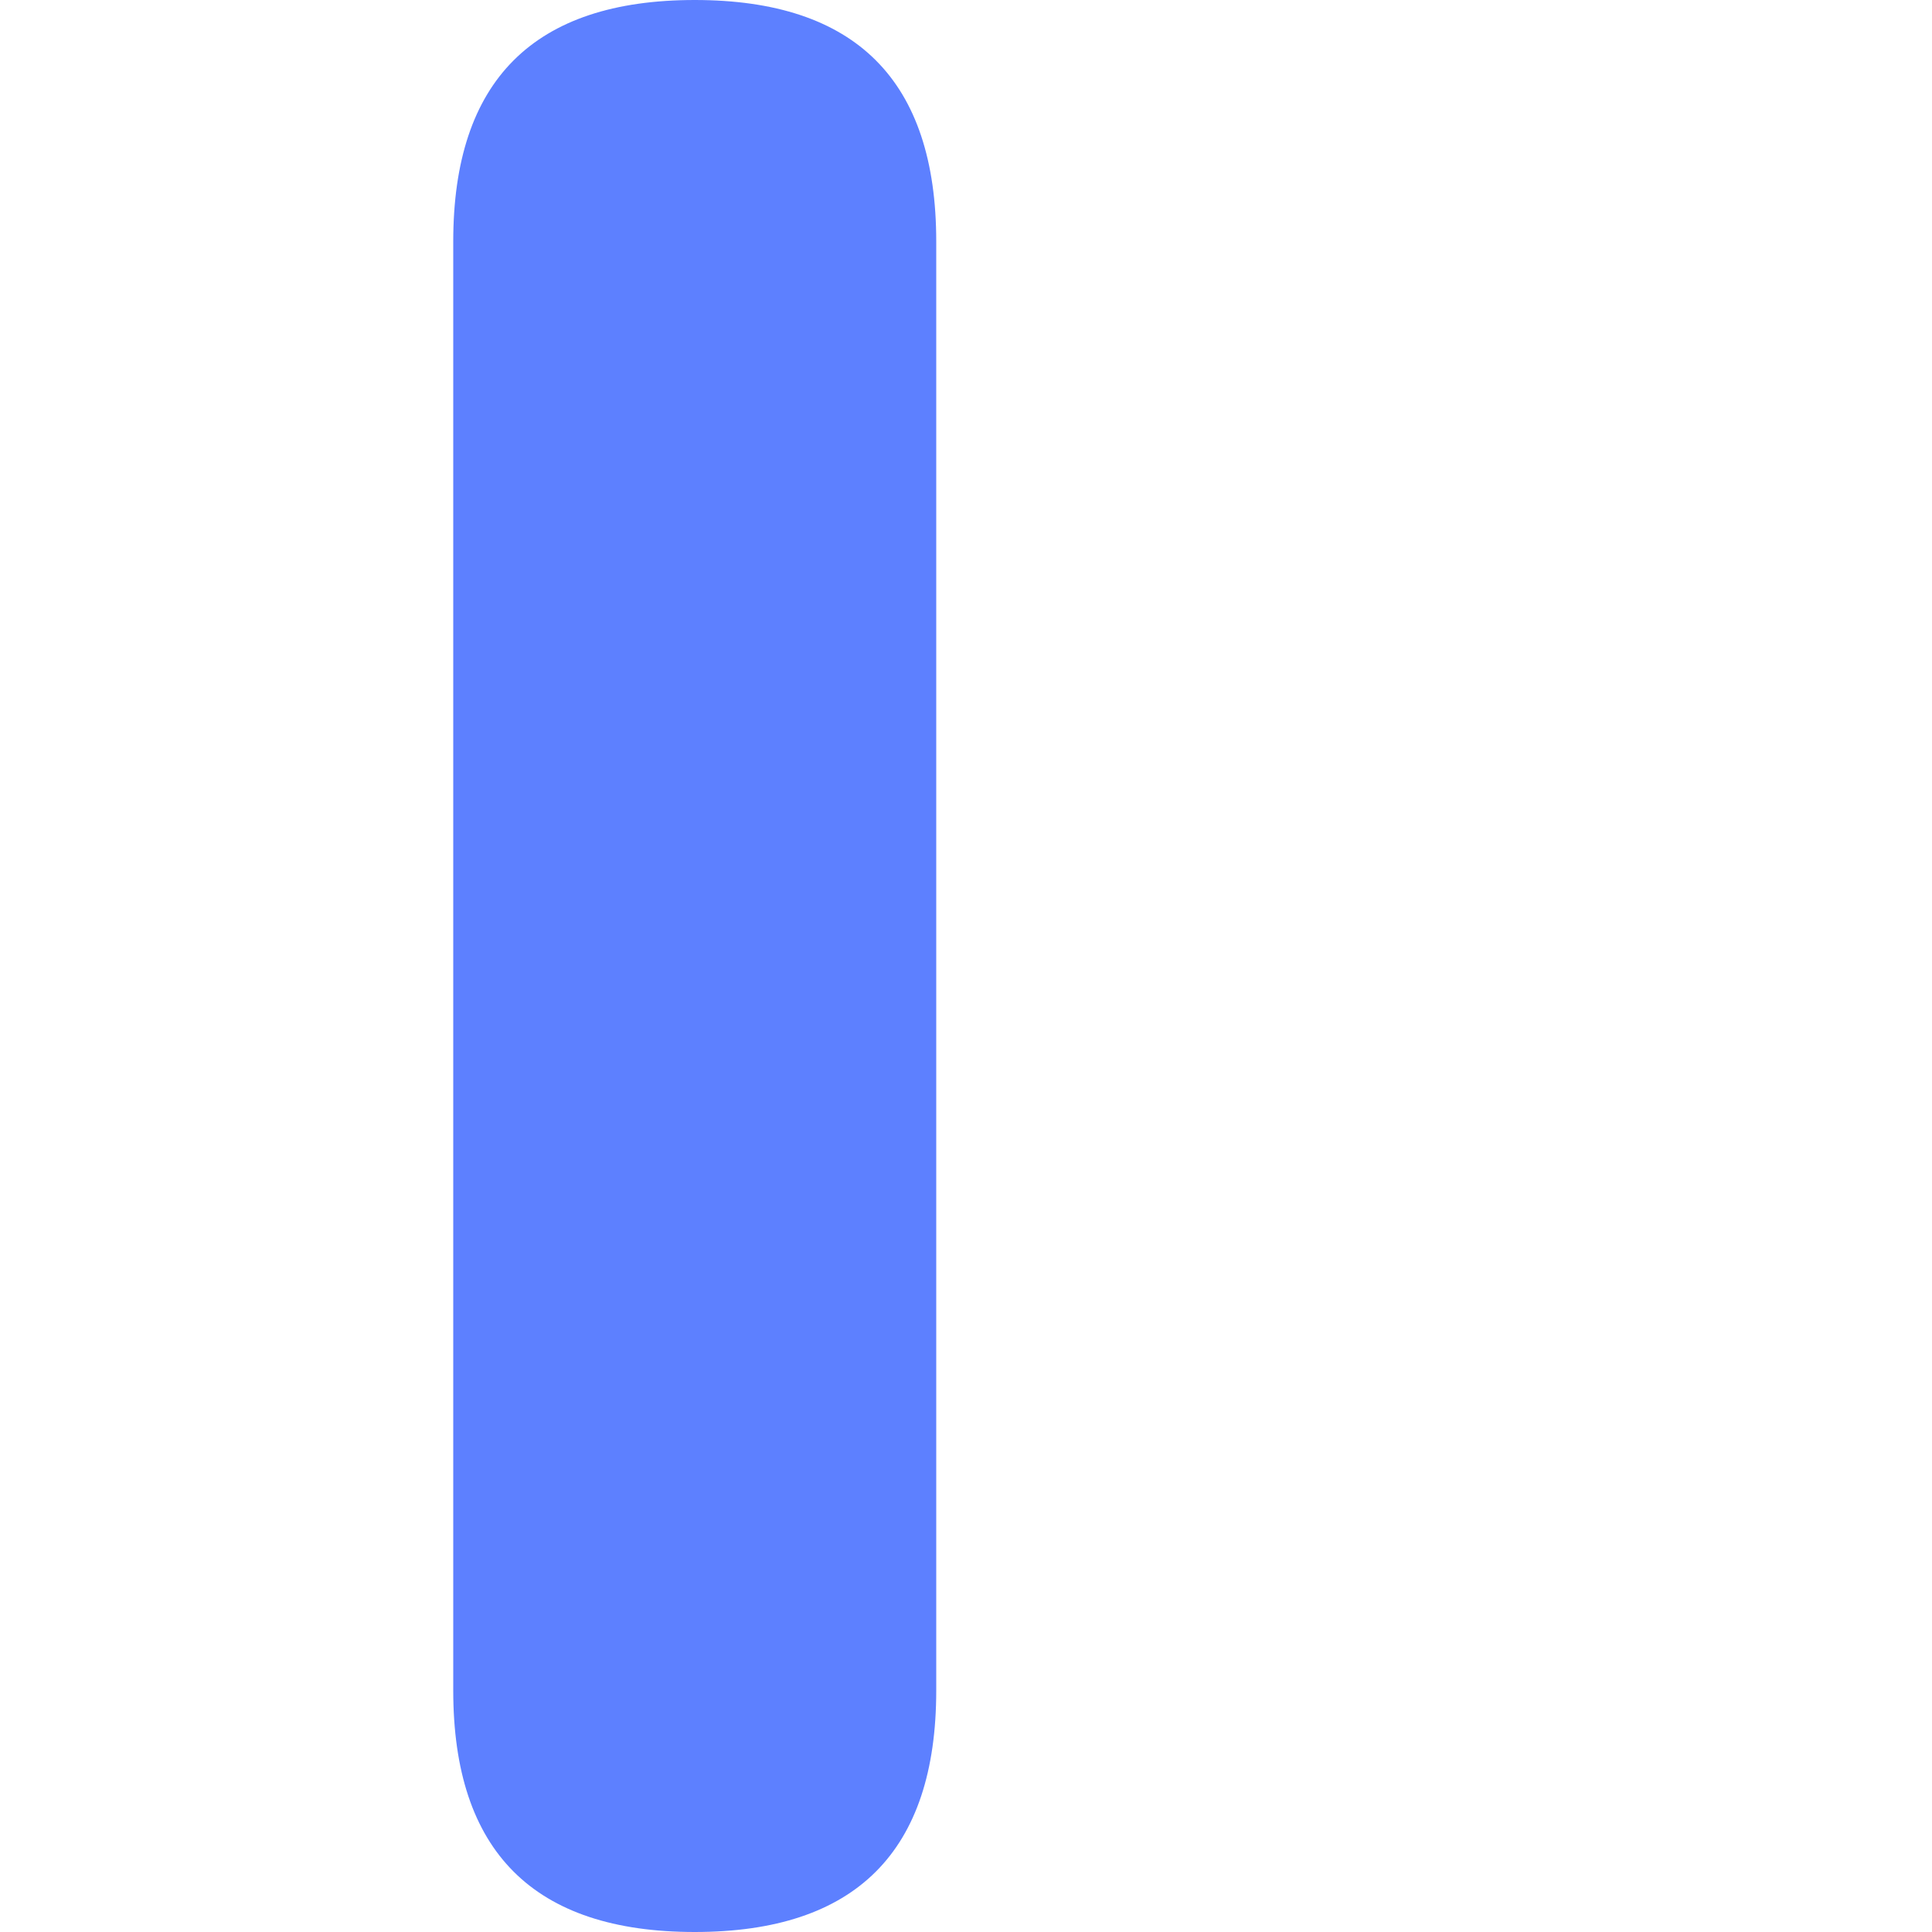 <?xml version="1.0" standalone="no"?><!DOCTYPE svg PUBLIC "-//W3C//DTD SVG 1.1//EN" "http://www.w3.org/Graphics/SVG/1.1/DTD/svg11.dtd"><svg t="1736238233716" class="icon" viewBox="0 0 1024 1024" version="1.1" xmlns="http://www.w3.org/2000/svg" p-id="105488" xmlns:xlink="http://www.w3.org/1999/xlink" width="200" height="200"><path d="M240.227 0m128 0l0 0q128 0 128 128l0 768q0 128-128 128l0 0q-128 0-128-128l0-768q0-128 128-128Z" fill="#5D80FF" p-id="105489"></path></svg>